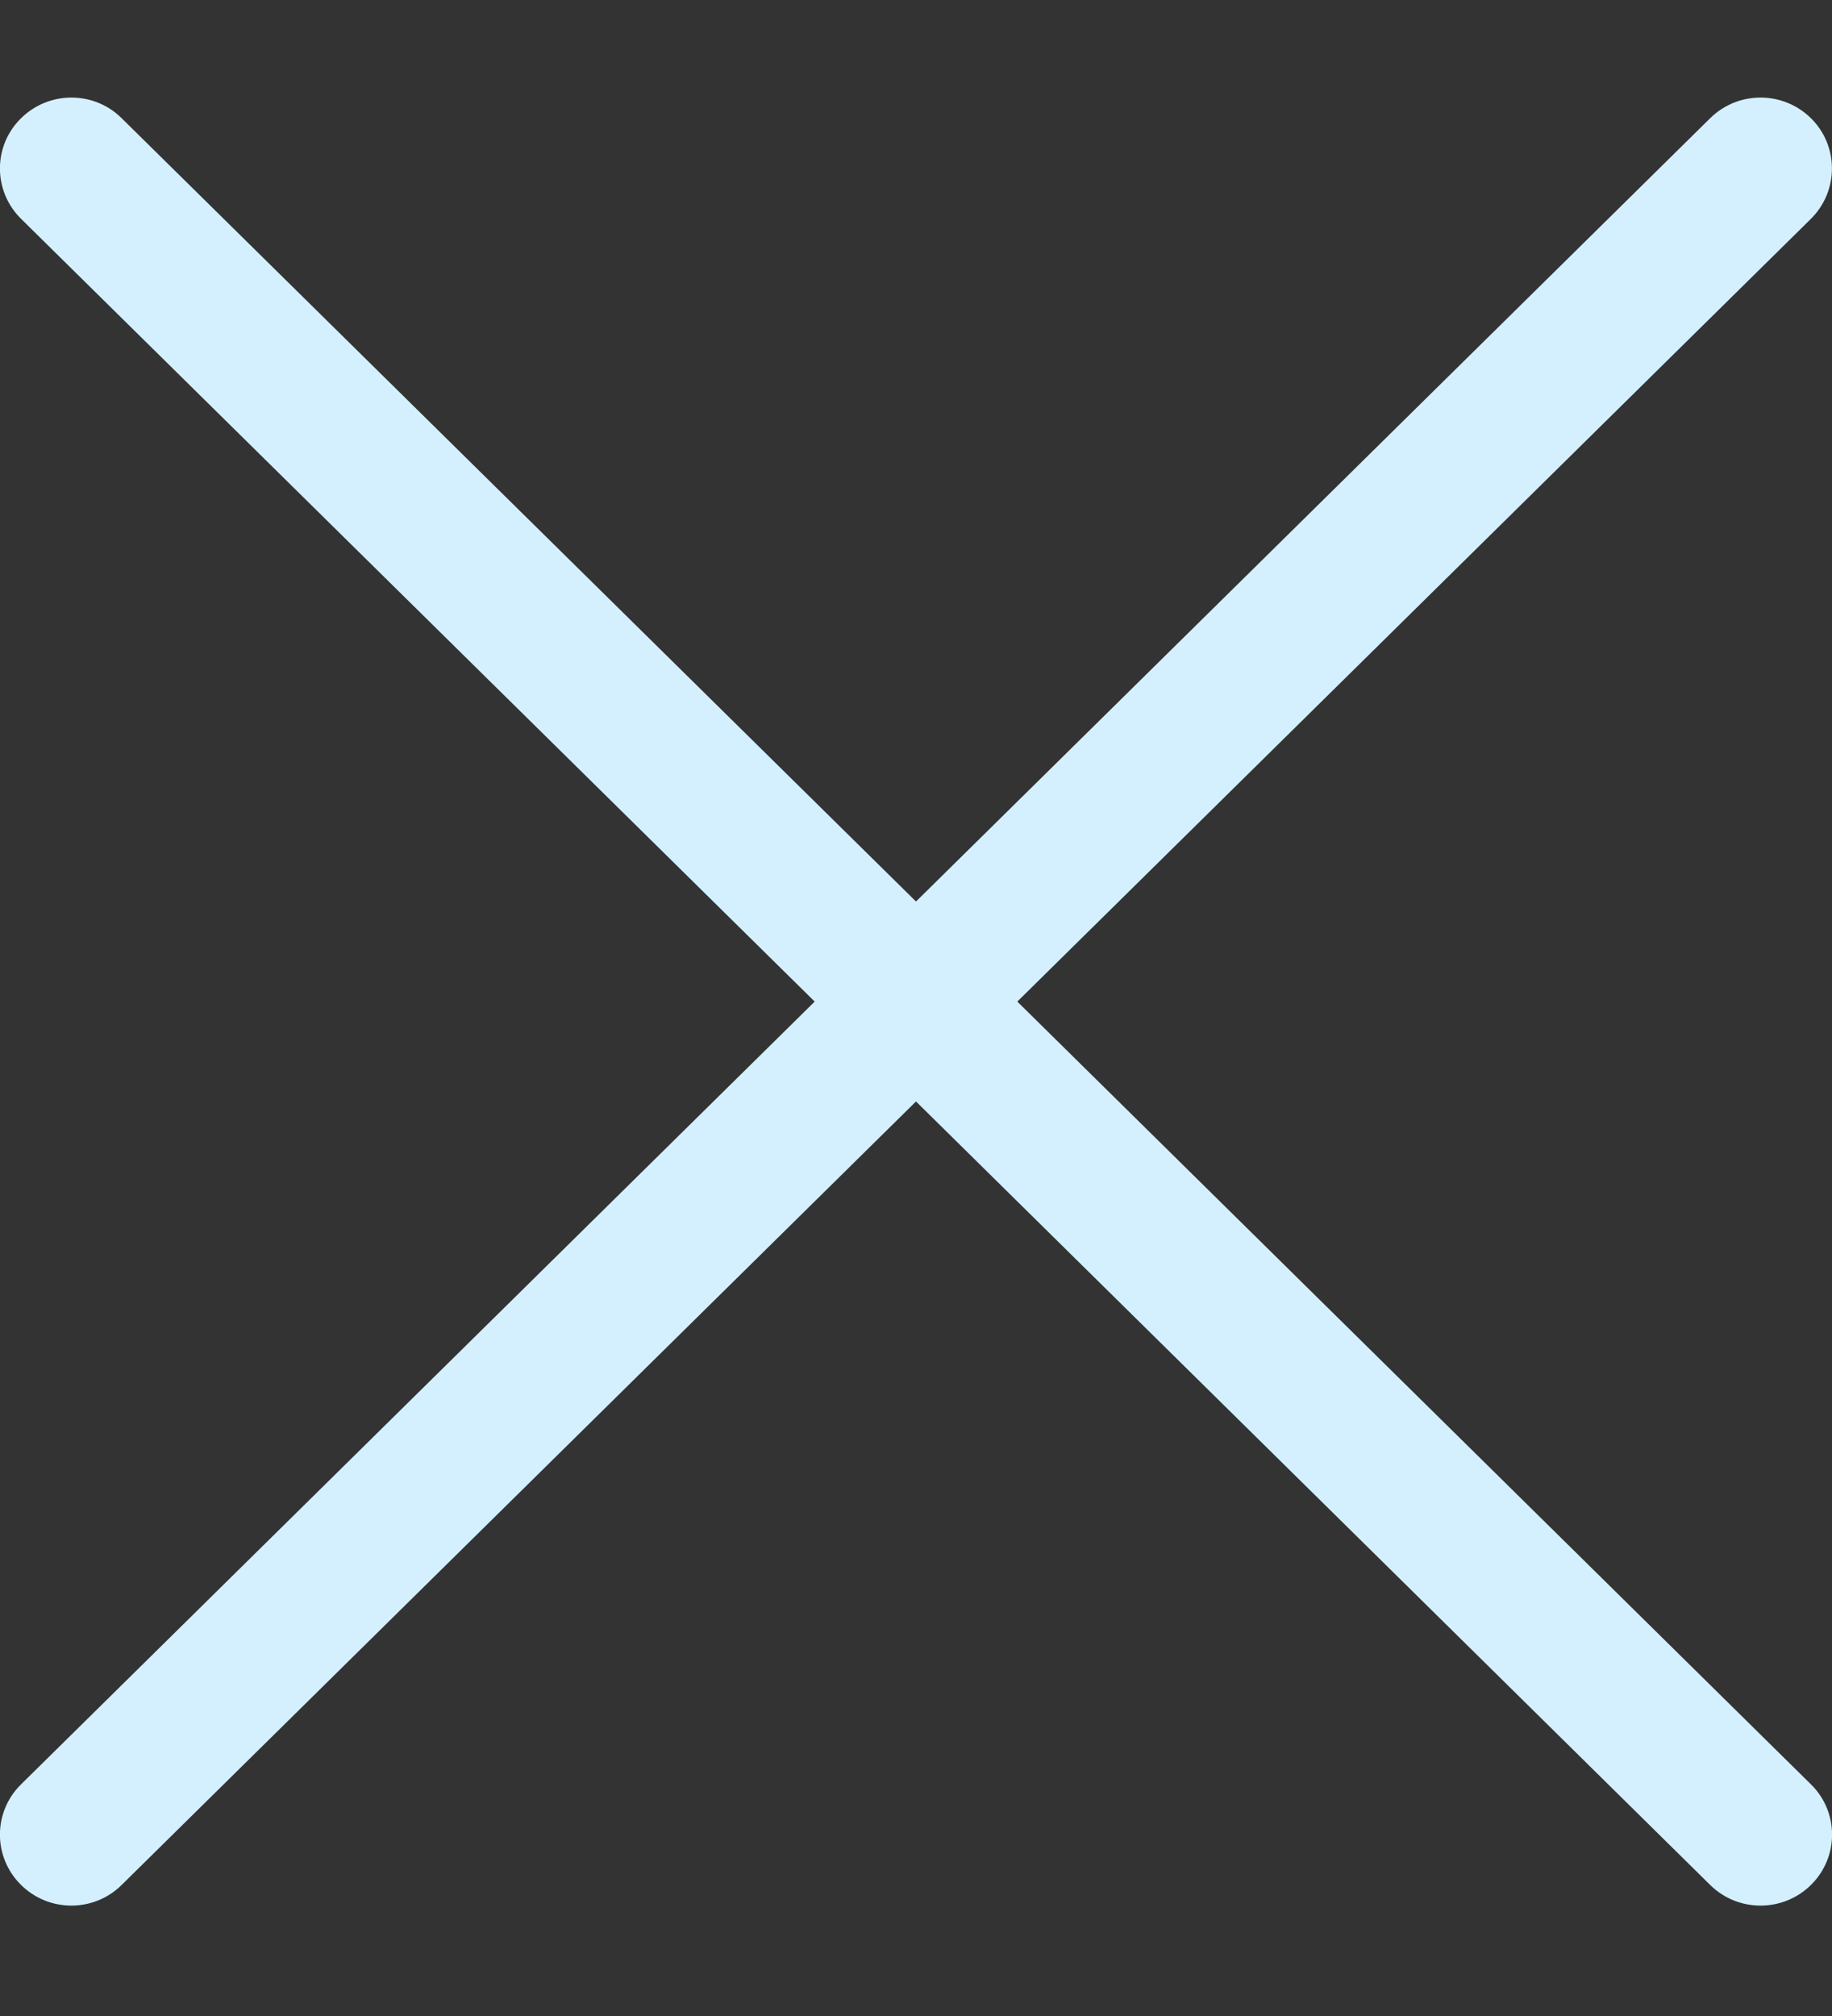 <svg width="10" height="11" viewBox="0 0 10 11" fill="none" xmlns="http://www.w3.org/2000/svg">
  <rect x="0" y="0" width="10" height="11" fill="#333333" stroke="none"/>
  <path fill-rule="evenodd" clip-rule="evenodd" d="M9.335 0.645C9.488 0.494 9.735 0.495 9.887 0.647C10.038 0.798 10.037 1.043 9.885 1.194L5.553 5.465L9.885 9.736C10.038 9.886 10.039 10.131 9.887 10.283C9.735 10.435 9.488 10.436 9.335 10.285L5 6.01L0.664 10.285C0.511 10.436 0.265 10.435 0.113 10.283C-0.039 10.131 -0.038 9.886 0.115 9.736L4.447 5.465L0.115 1.194C-0.038 1.043 -0.039 0.798 0.113 0.647C0.265 0.495 0.512 0.494 0.664 0.645L5 4.919L9.335 0.645Z" fill="#D4F0FF"/>
</svg>
